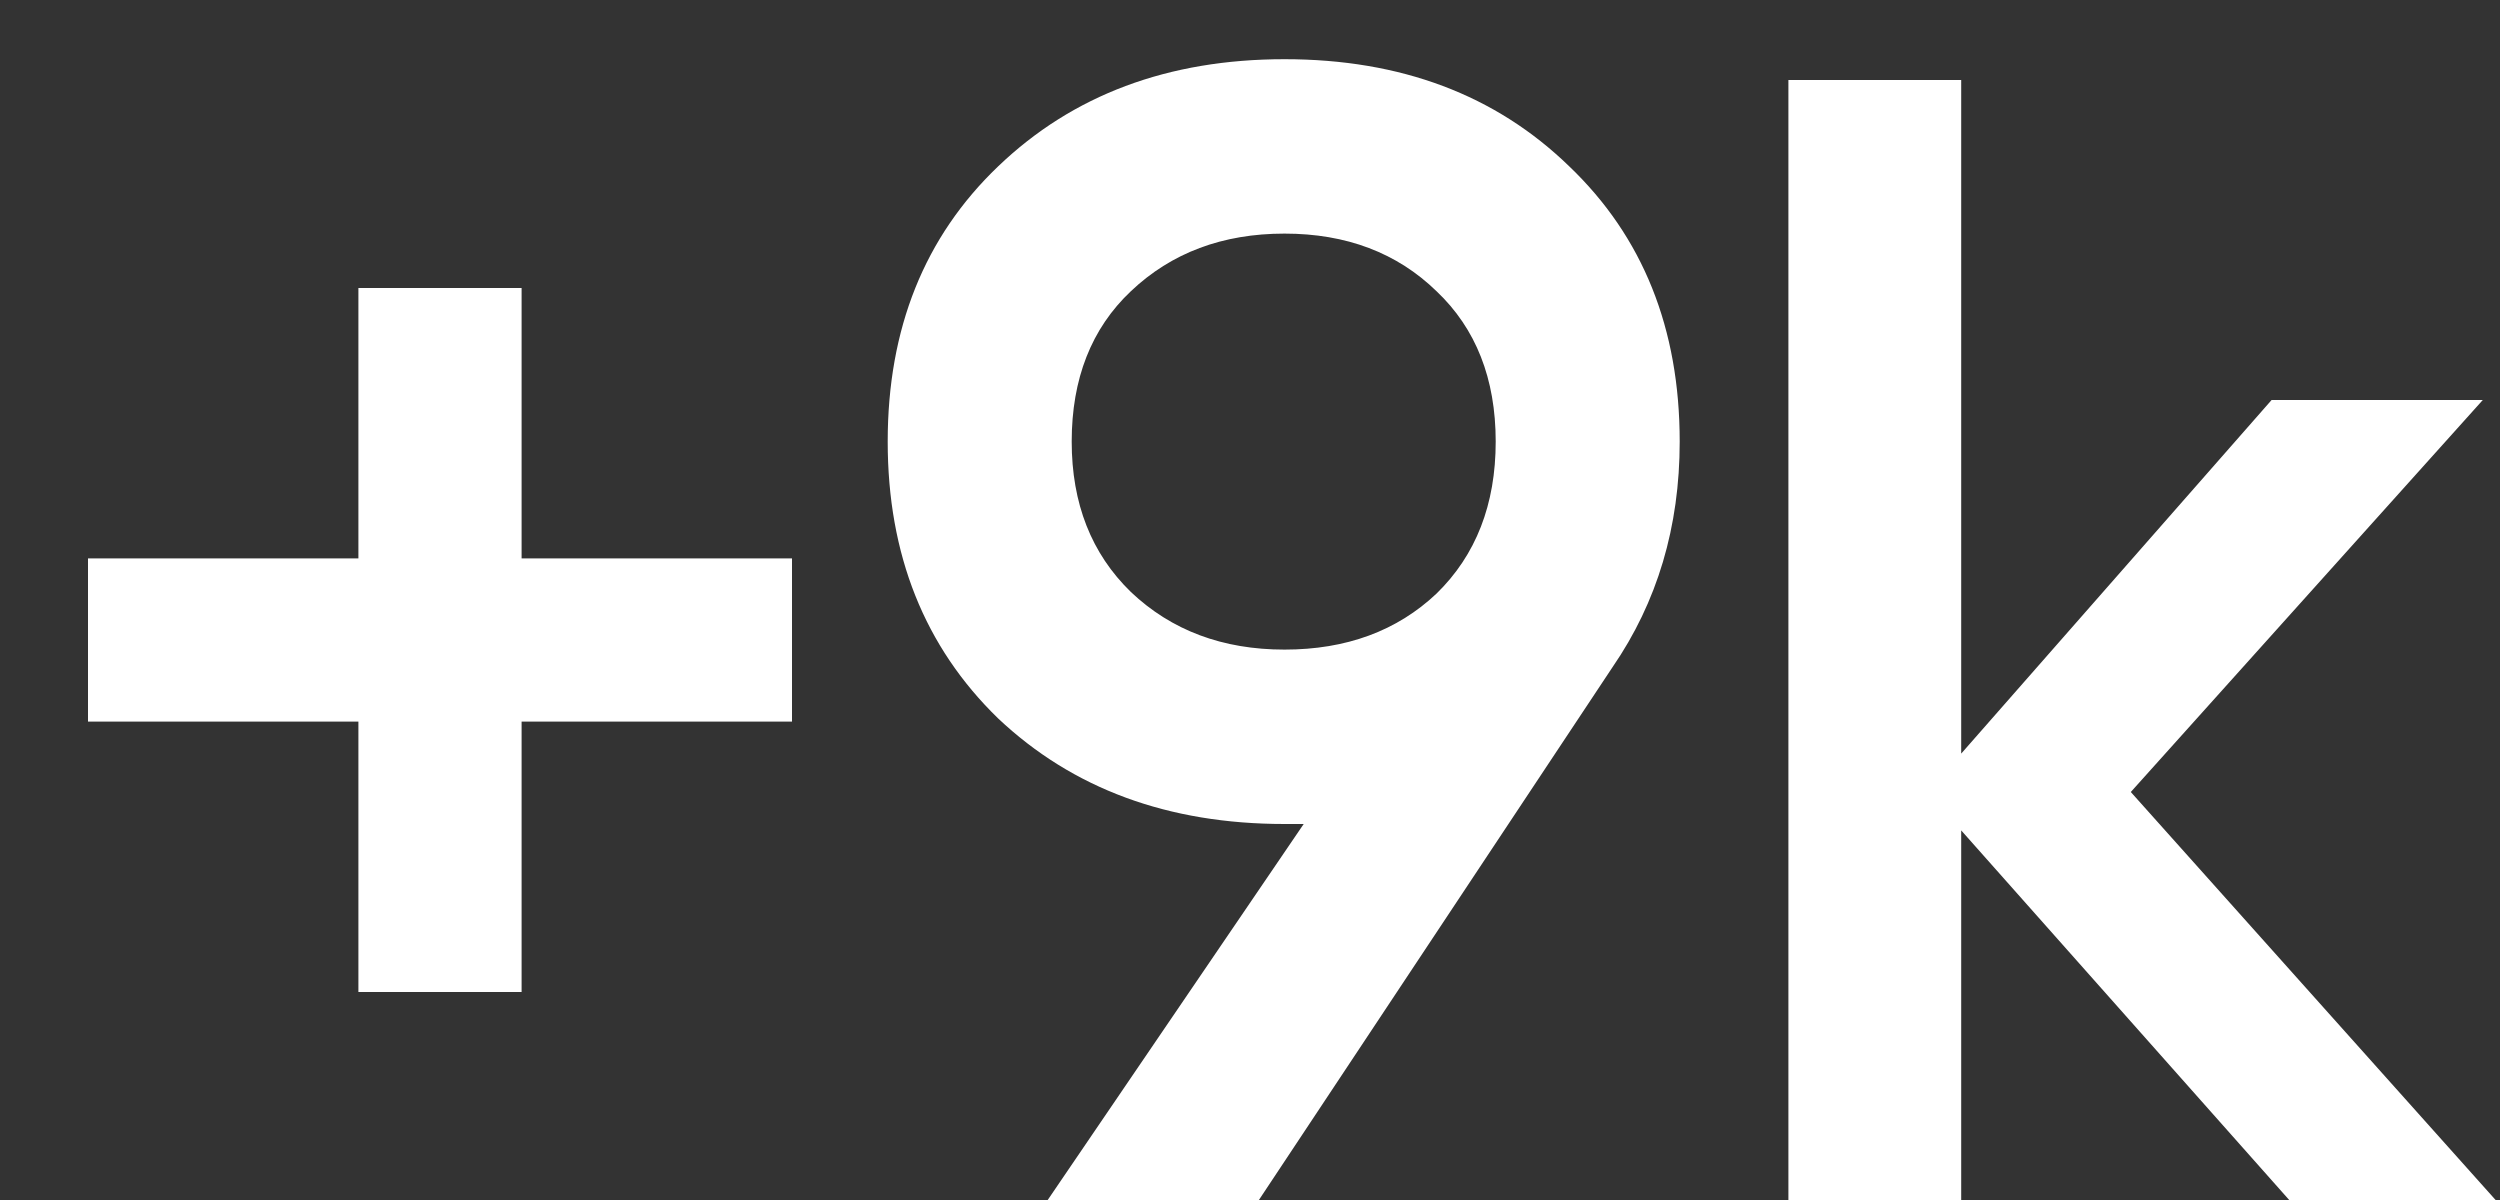 <svg width="25" height="12" viewBox="0 0 25 12" fill="none" xmlns="http://www.w3.org/2000/svg">
<rect x="0" y="0" width="25" height="12" fill="#333333" stroke="none"/>
<path d="M7.92 5.584V7.216H5.216V9.92H3.584V7.216H0.88V5.584H3.584V2.88H5.216V5.584H7.92ZM16.797 4.416C16.797 5.269 16.573 6.021 16.125 6.672L12.589 12H10.477L13.037 8.24H12.845C11.682 8.24 10.727 7.888 9.981 7.184C9.245 6.469 8.877 5.547 8.877 4.416C8.877 3.285 9.245 2.368 9.981 1.664C10.727 0.949 11.682 0.592 12.845 0.592C14.008 0.592 14.957 0.949 15.693 1.664C16.429 2.368 16.797 3.285 16.797 4.416ZM10.717 4.416C10.717 5.035 10.914 5.536 11.309 5.92C11.714 6.304 12.226 6.496 12.845 6.496C13.463 6.496 13.97 6.309 14.365 5.936C14.759 5.552 14.957 5.045 14.957 4.416C14.957 3.787 14.759 3.285 14.365 2.912C13.97 2.528 13.463 2.336 12.845 2.336C12.226 2.336 11.714 2.528 11.309 2.912C10.914 3.285 10.717 3.787 10.717 4.416ZM24.956 12H22.892L19.612 8.304V12H17.884V0.8H19.612V7.536L22.716 4H24.828L21.308 7.92L24.956 12Z" fill="white"/>
</svg>
